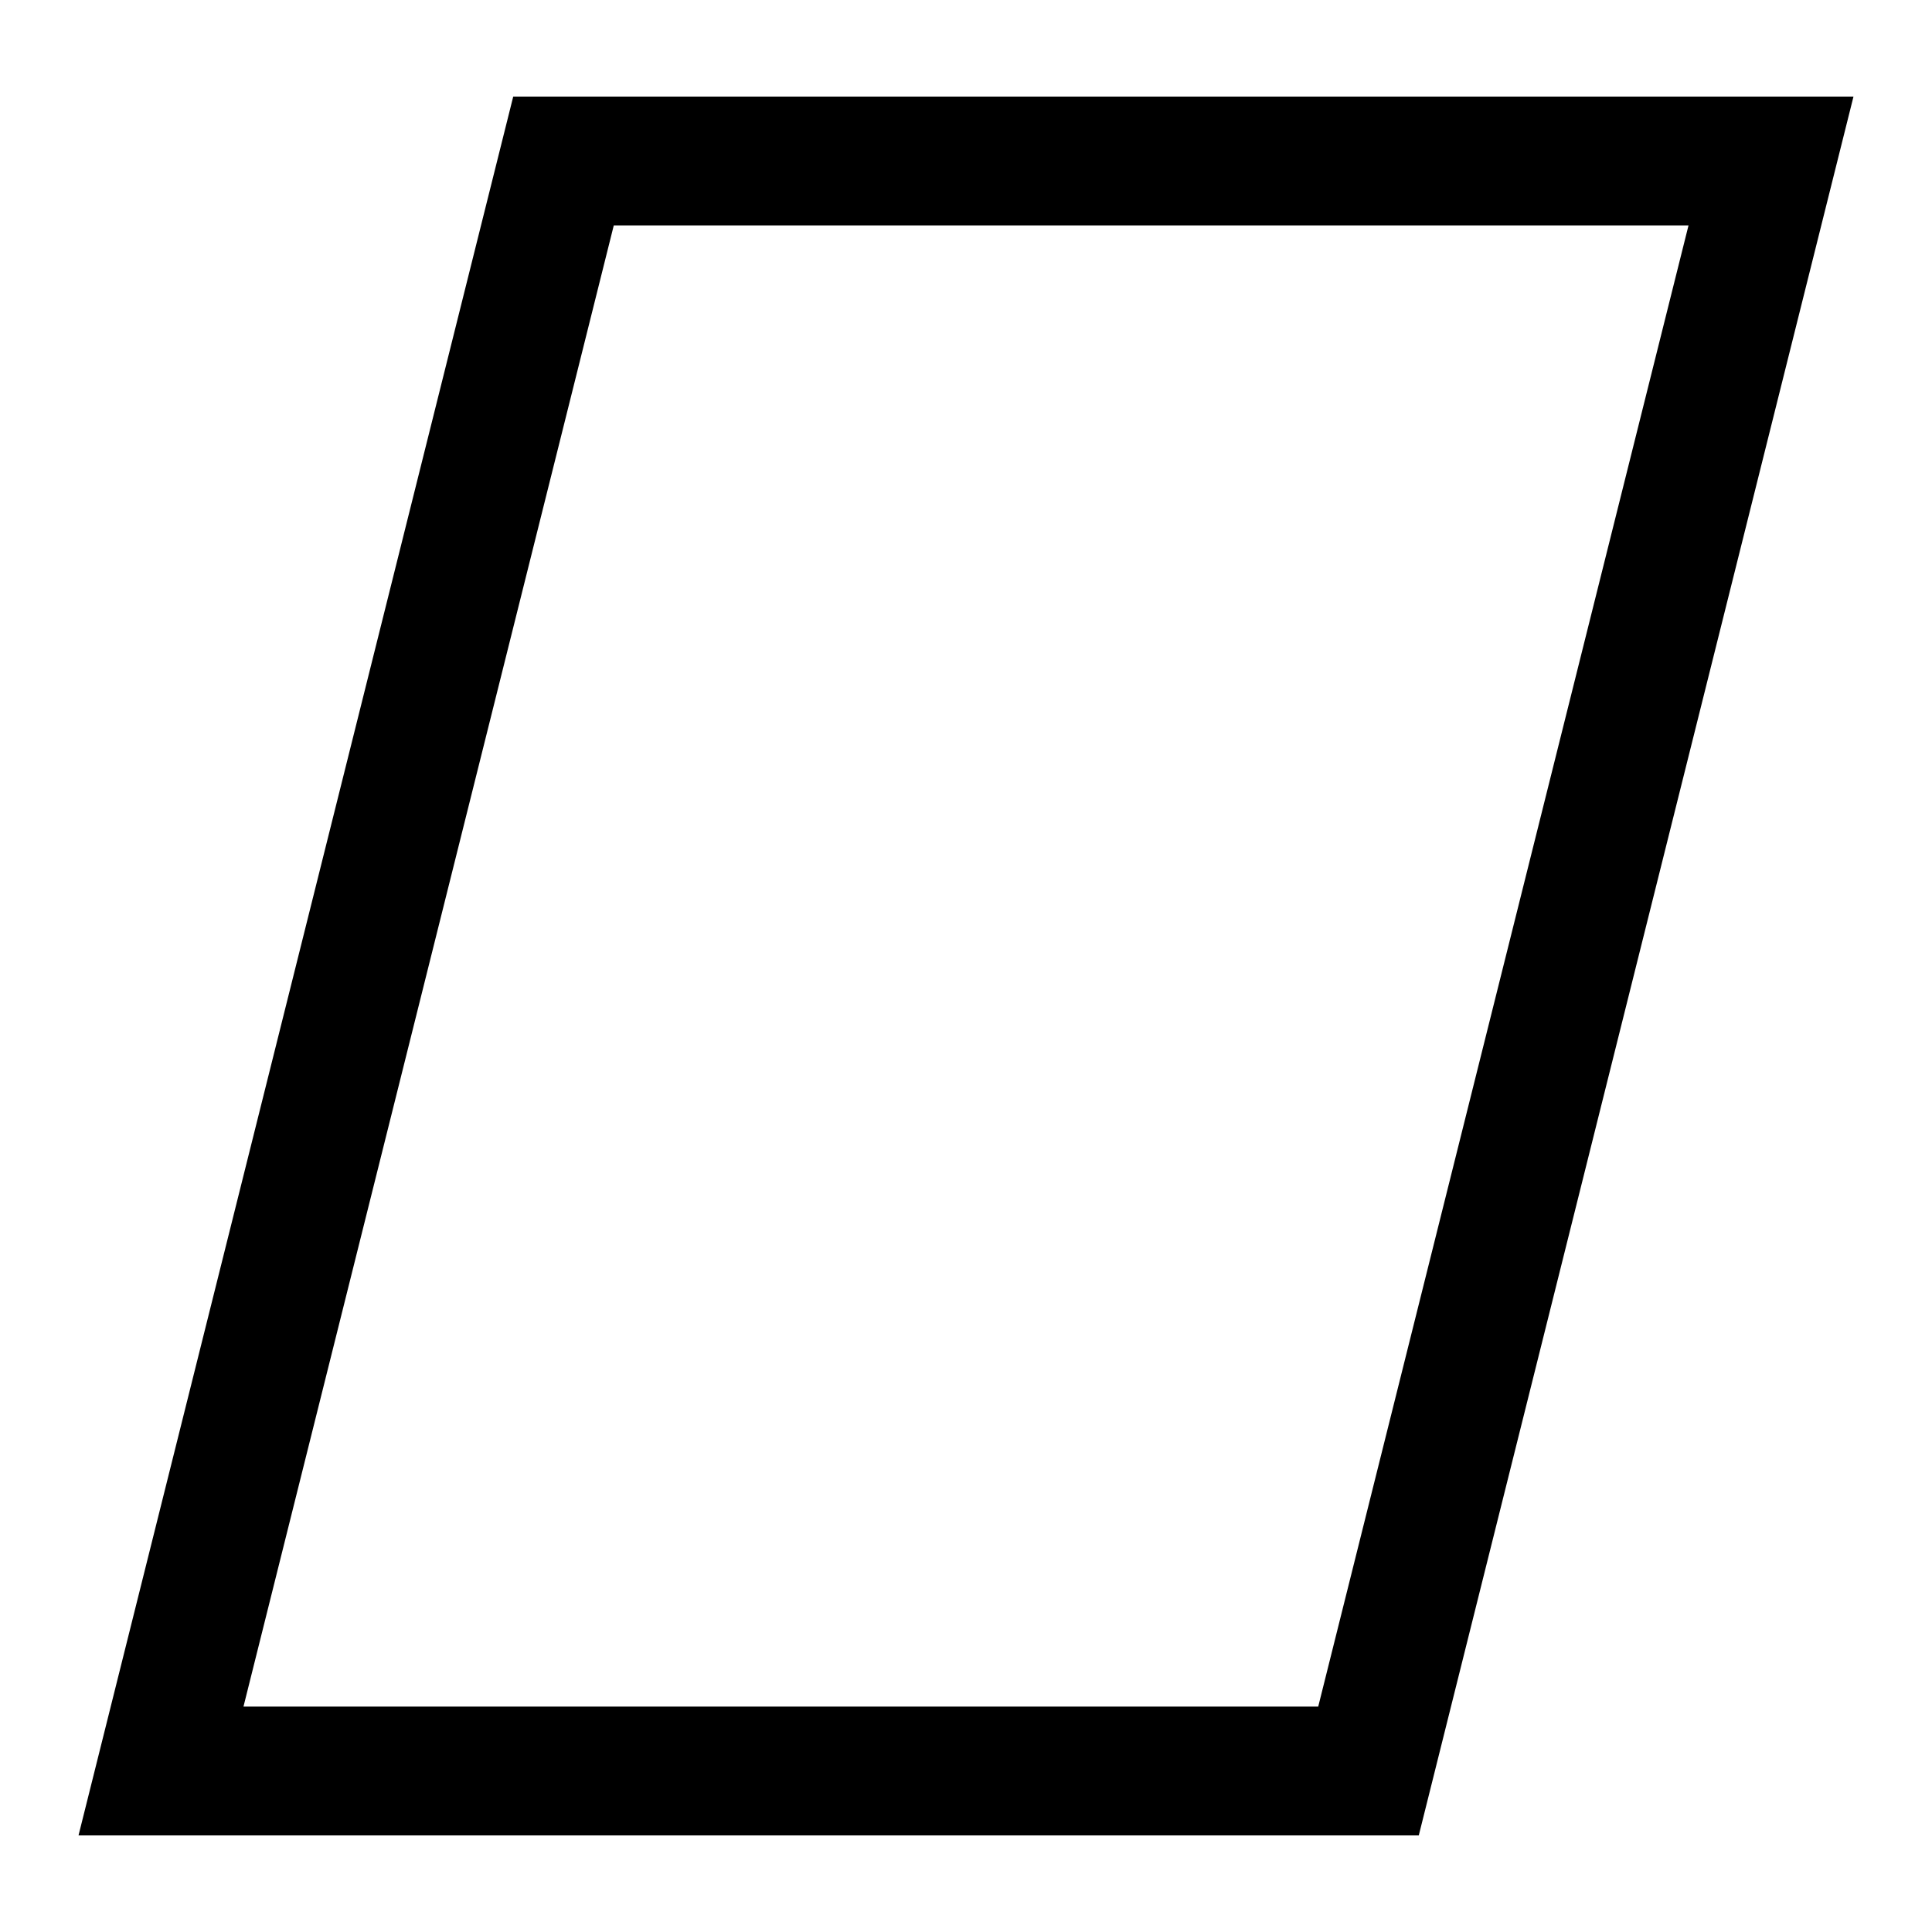 <svg xmlns:xlink="http://www.w3.org/1999/xlink" xmlns="http://www.w3.org/2000/svg" viewBox="-10 -10 120 120">
    <polygon points="25 0, 0 100, 75 100, 100 0" stroke-width="8" stroke="#000" fill="none" />
</svg>